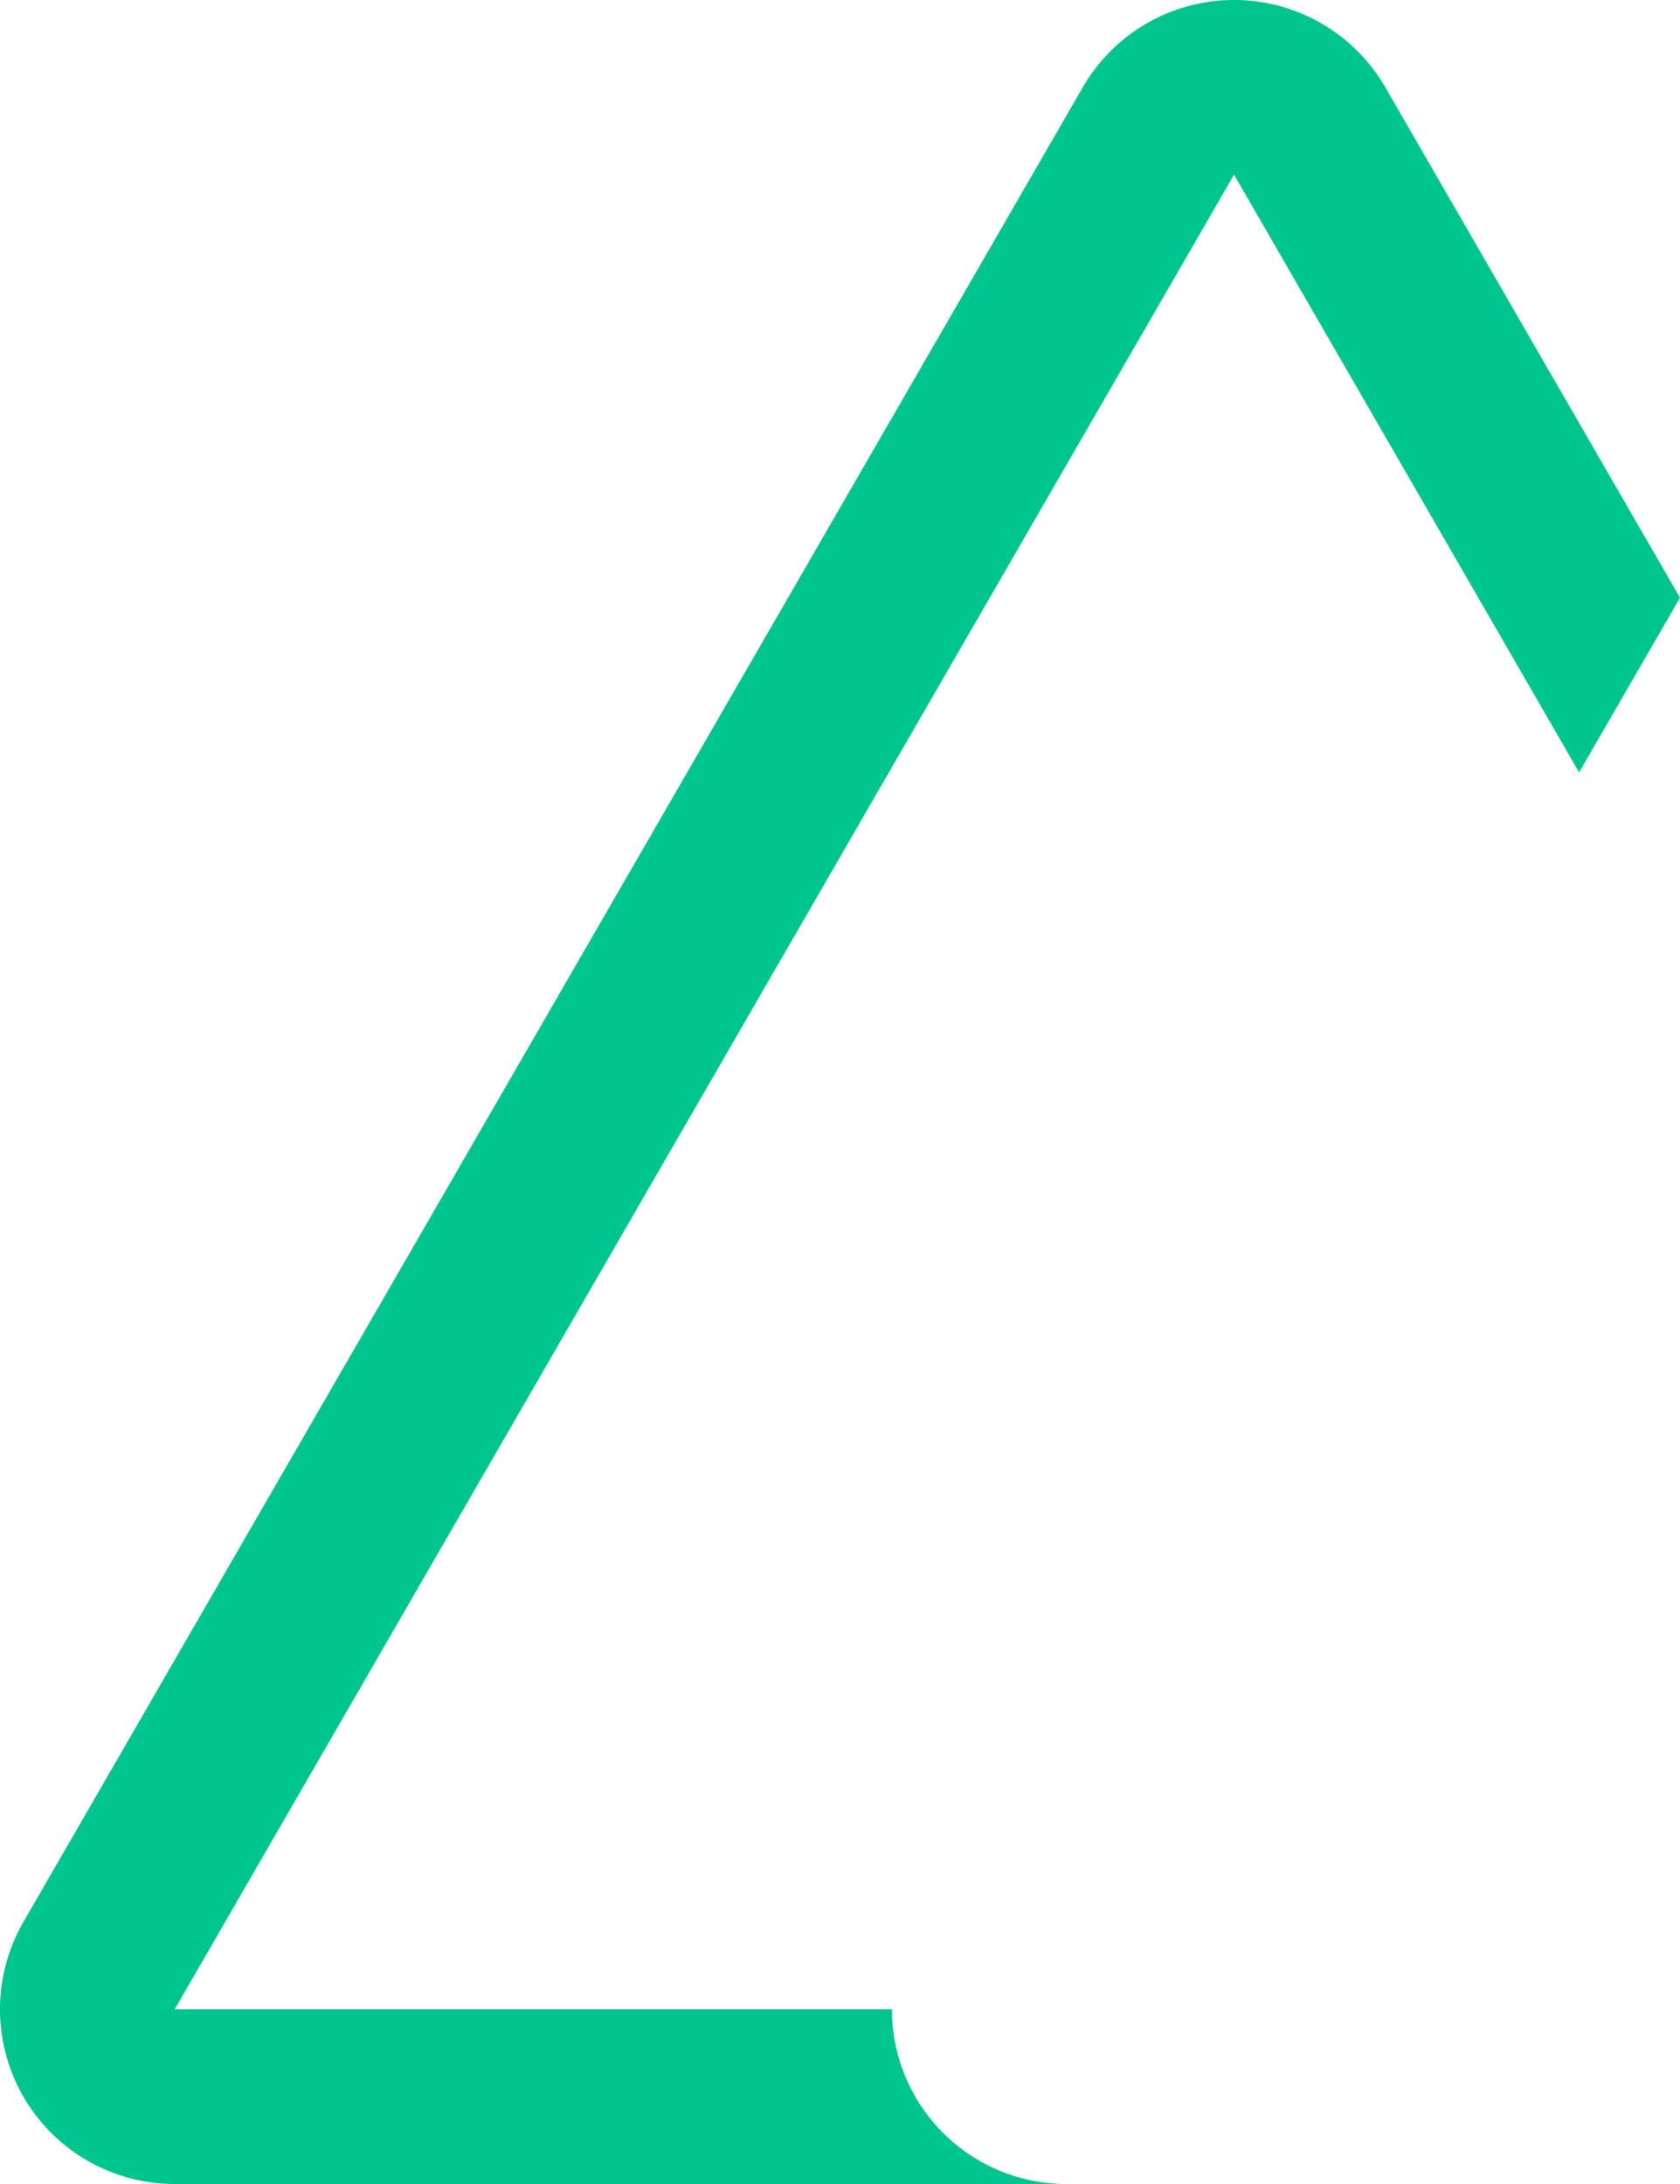 <svg xmlns="http://www.w3.org/2000/svg" width="227.916" height="296.297" viewBox="0 0 227.916 296.297">
  <path id="Path_6" data-name="Path 6" d="M652.33,239.218l-13.689,23.7-46.815-81.086L448.113,430.724h97.3a23.7,23.7,0,0,0,23.7,23.7H448.113a23.7,23.7,0,0,1-20.523-35.556L571.3,169.983a23.7,23.7,0,0,1,41.057,0Z" transform="translate(-424.414 -158.13)" fill="#00c58e"/>
</svg>
